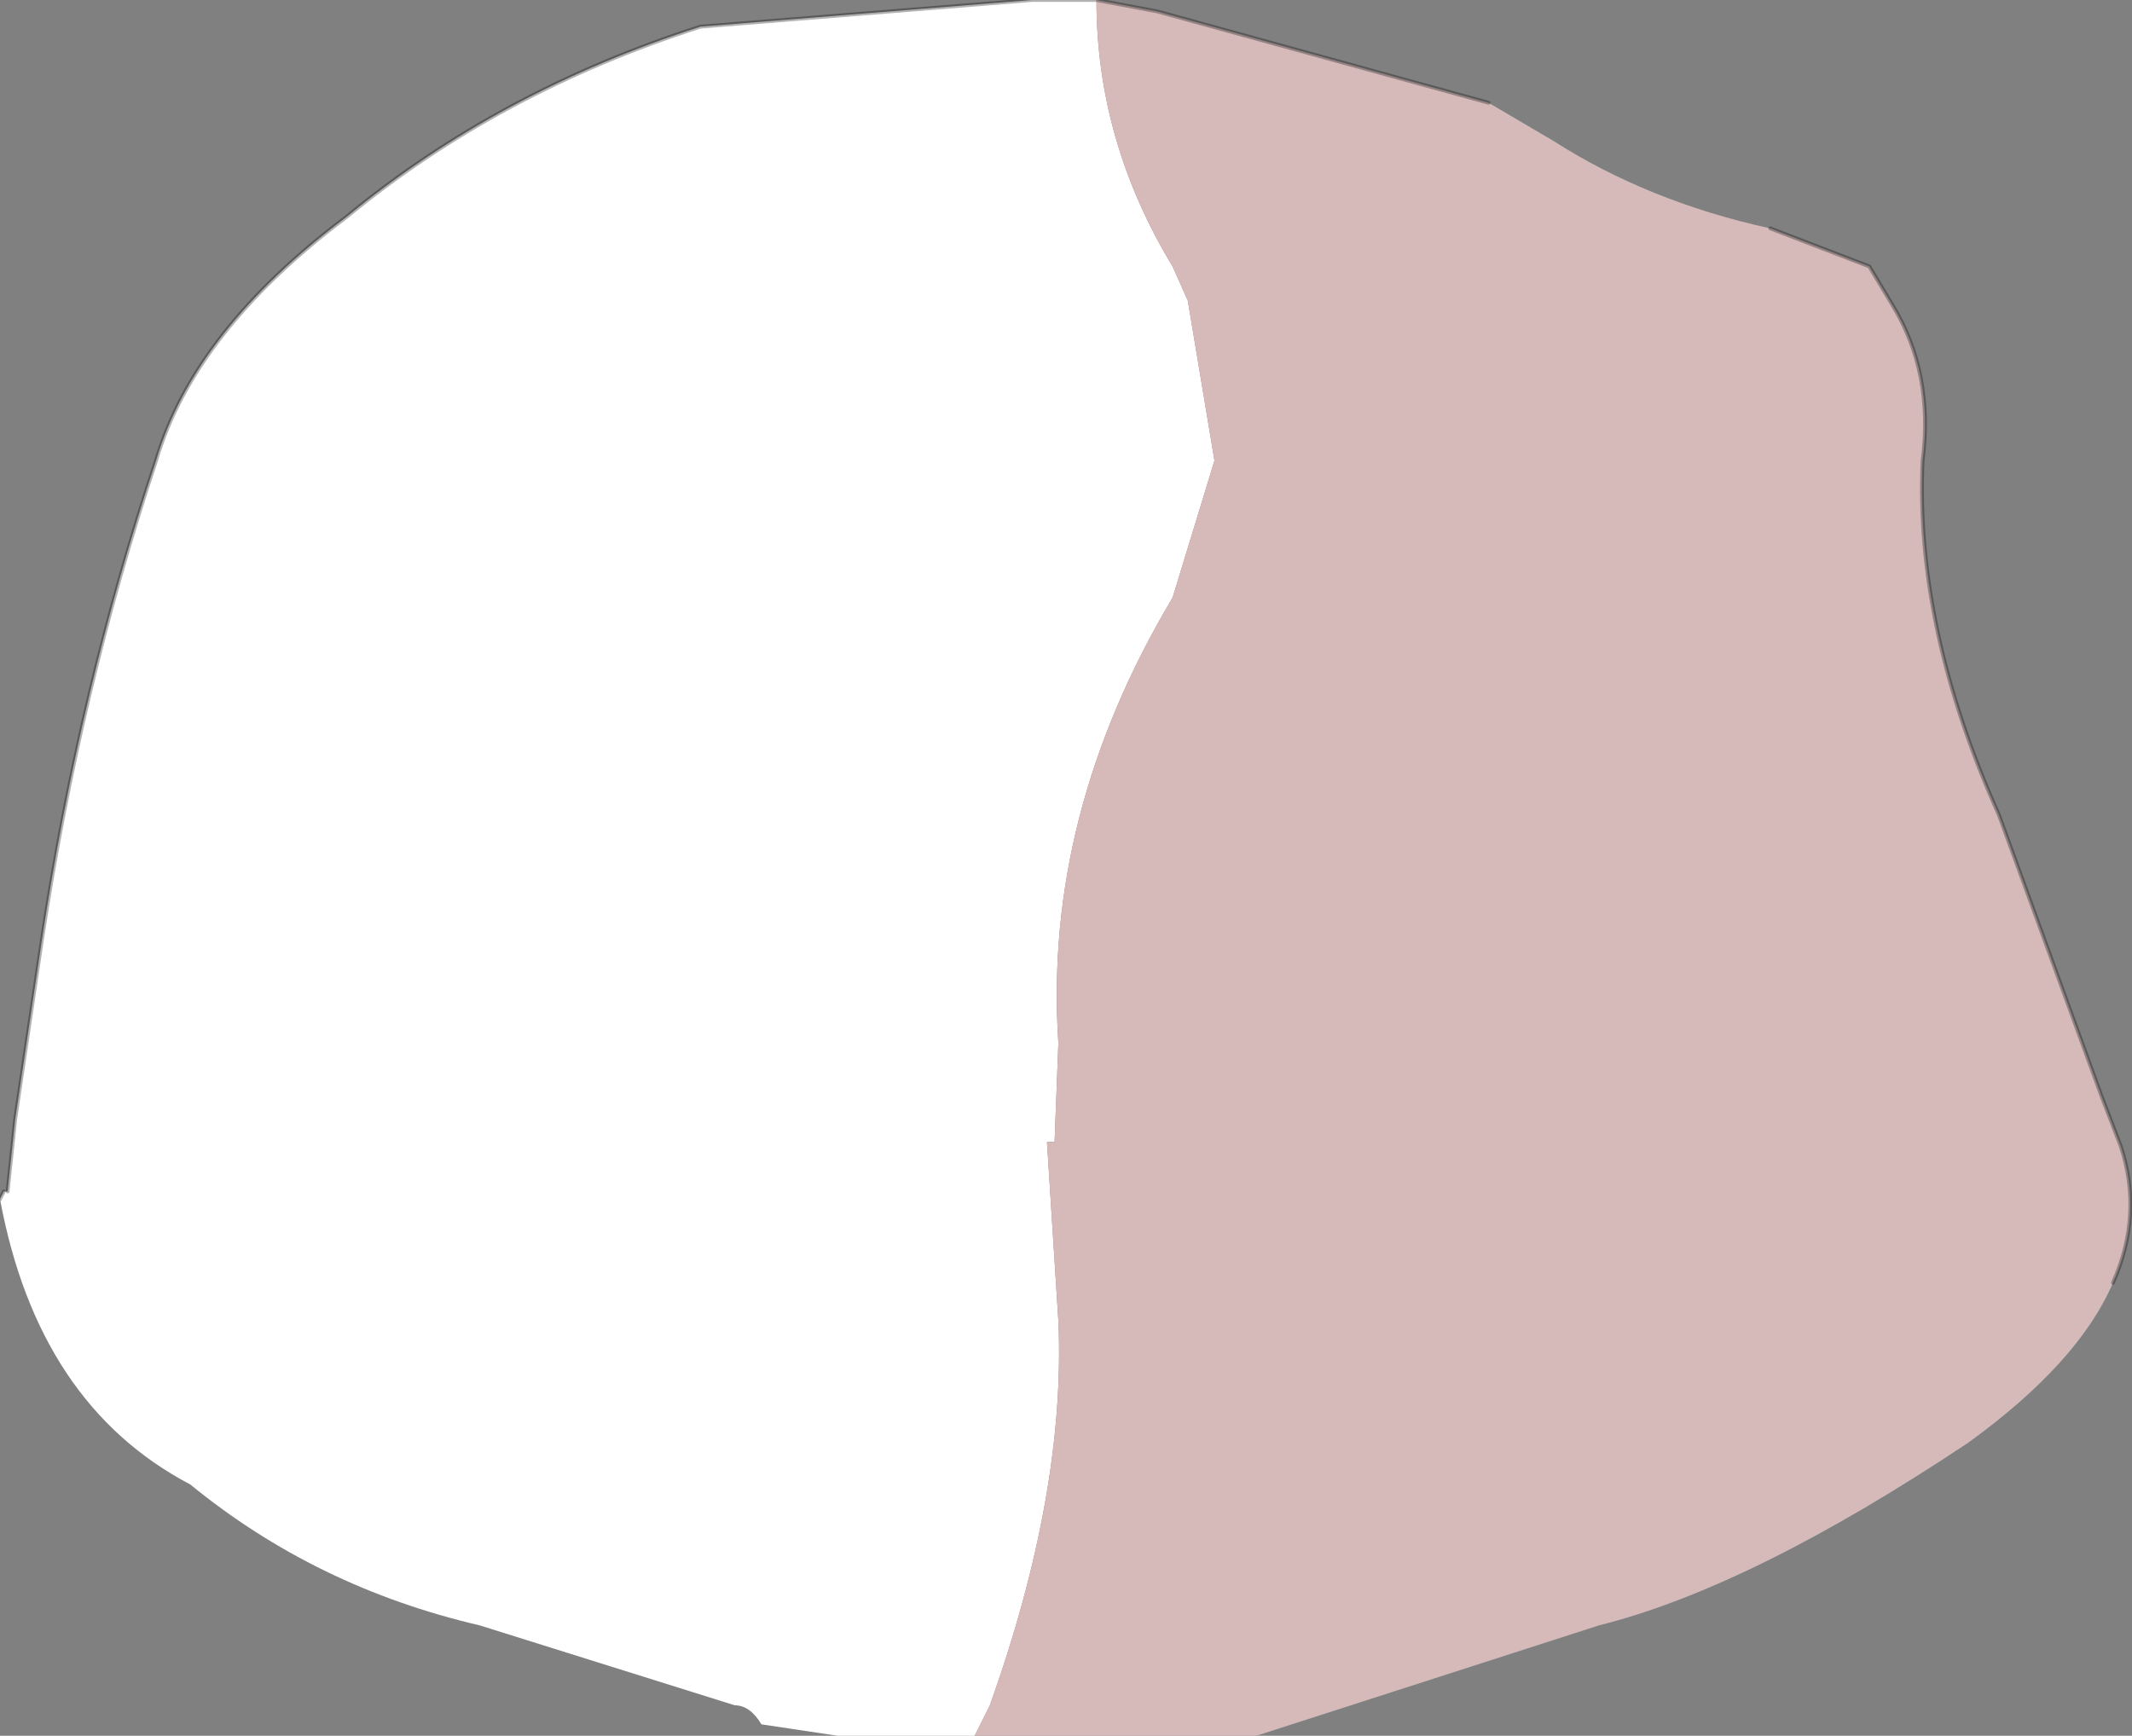<?xml version="1.0" encoding="UTF-8" standalone="no"?>
<svg xmlns:ffdec="https://www.free-decompiler.com/flash" xmlns:xlink="http://www.w3.org/1999/xlink" ffdec:objectType="shape" height="22.8px" width="28.0px" xmlns="http://www.w3.org/2000/svg">
  <rect width="100%" height="100%" fill="#808080" stroke="none"/>
  <g transform="matrix(1.0, 0.0, 0.0, 1.0, 10.75, 20.8)">
    <path d="M3.65 -20.8 Q3.65 -18.95 4.65 -17.3 L4.85 -16.85 5.2 -14.75 4.65 -12.95 Q2.95 -10.1 3.15 -7.1 L3.1 -5.8 3.0 -5.8 3.15 -3.45 Q3.25 -1.2 2.25 1.6 L2.05 2.0 1.75 2.0 0.25 2.0 -0.75 1.85 Q-0.9 1.6 -1.1 1.6 L-4.45 0.55 Q-6.6 0.05 -8.25 -1.3 -10.25 -2.35 -10.75 -5.05 L-10.7 -5.15 -10.65 -5.15 -10.55 -6.1 -10.2 -8.45 Q-9.7 -11.75 -8.7 -14.75 -8.2 -16.45 -6.2 -17.95 -4.2 -19.6 -1.55 -20.45 L2.8 -20.8 3.65 -20.8" fill="#ffffff" fill-rule="evenodd" stroke="none"/>
    <path d="M12.5 -17.8 L13.8 -17.3 14.1 -16.8 Q14.65 -15.9 14.5 -14.75 14.4 -12.55 15.5 -10.1 L16.85 -6.4 17.1 -5.75 Q17.4 -4.85 17.0 -3.95 16.55 -2.9 15.1 -1.85 12.25 0.05 10.25 0.55 L5.75 2.0 2.05 2.0 2.25 1.6 Q3.25 -1.2 3.15 -3.45 L3.0 -5.8 3.1 -5.8 3.15 -7.1 Q2.95 -10.1 4.65 -12.95 L5.2 -14.75 4.85 -16.85 4.65 -17.3 Q3.65 -18.95 3.65 -20.8 L4.45 -20.65 8.8 -19.45 9.65 -18.95 Q10.9 -18.15 12.5 -17.8" fill="#d6baba" fill-rule="evenodd" stroke="none"/>
    <path d="M17.0 -3.95 Q17.4 -4.85 17.1 -5.75 L16.85 -6.4 15.5 -10.1 Q14.4 -12.55 14.5 -14.75 14.65 -15.9 14.1 -16.8 L13.8 -17.3 12.5 -17.8 M8.8 -19.45 L4.45 -20.65 3.65 -20.8 2.8 -20.8 -1.55 -20.45 Q-4.2 -19.6 -6.2 -17.95 -8.2 -16.45 -8.7 -14.75 -9.7 -11.75 -10.2 -8.45 L-10.55 -6.1 -10.65 -5.15 M-10.7 -5.15 L-10.75 -5.05" fill="none" stroke="#000000" stroke-linecap="round" stroke-linejoin="round" stroke-opacity="0.302" stroke-width="0.05"/>
  </g>
</svg>
